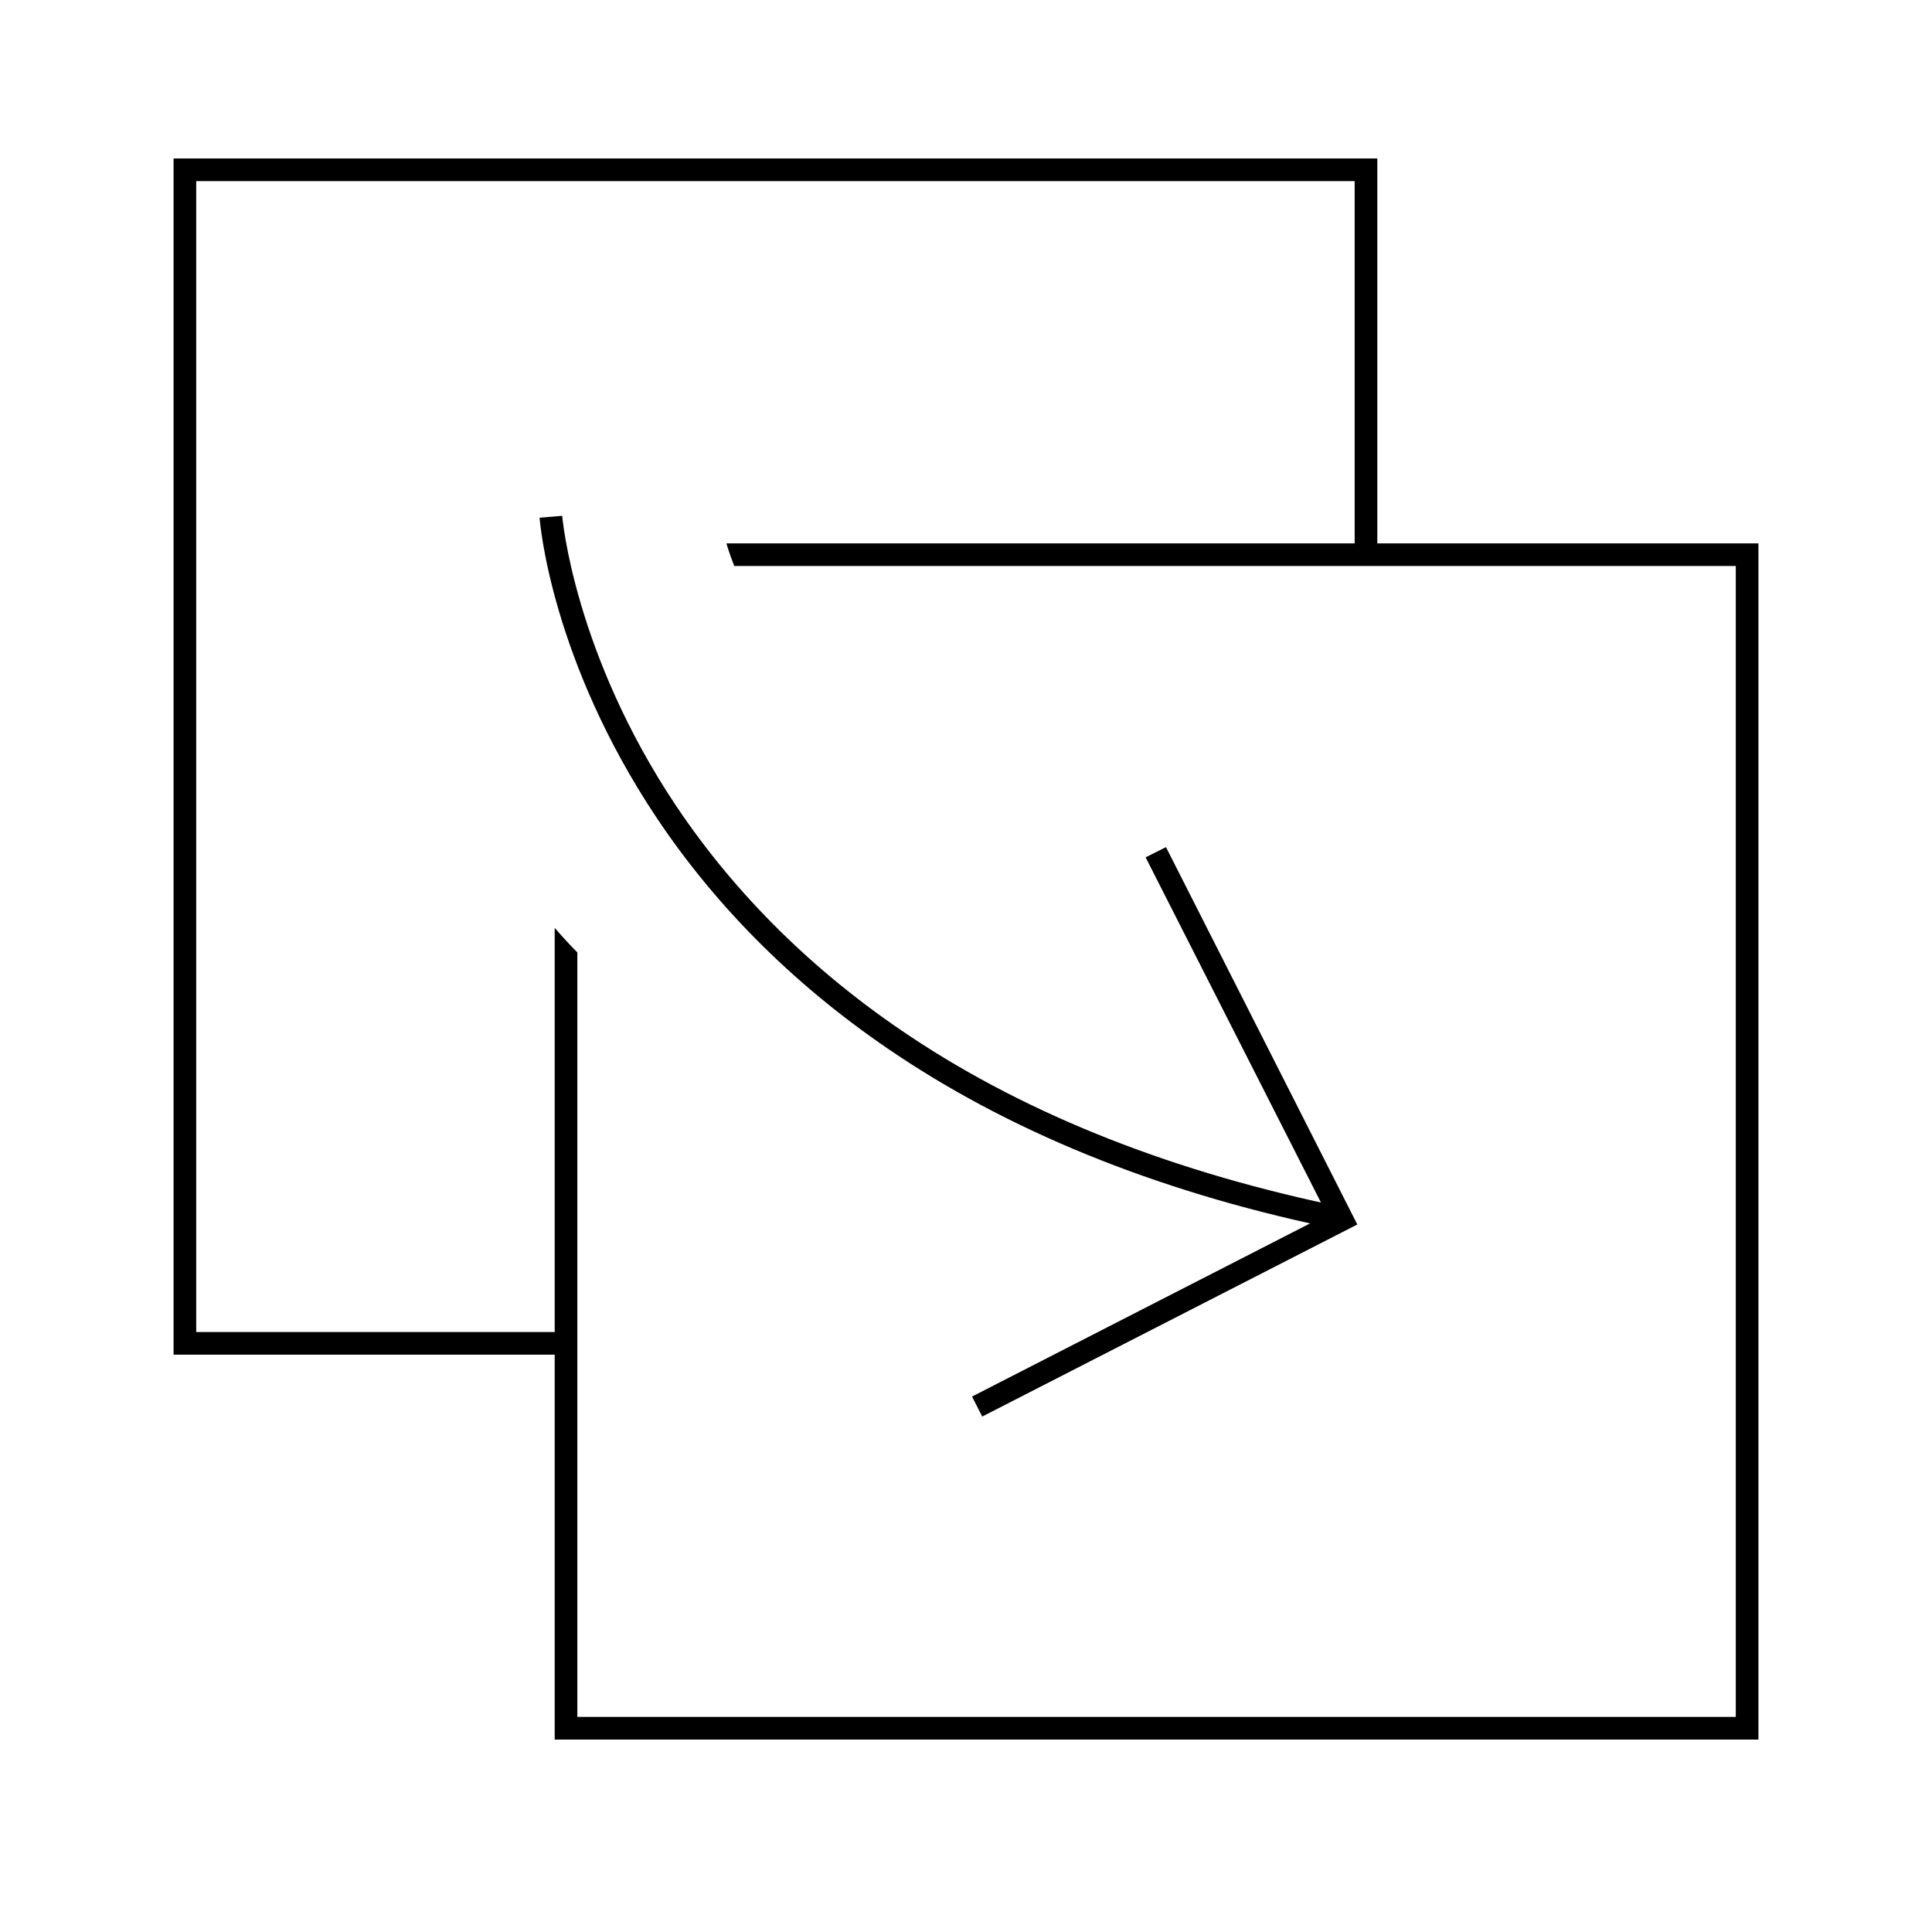 <svg xmlns="http://www.w3.org/2000/svg" xmlns:xlink="http://www.w3.org/1999/xlink" id="Layer_1" x="0" y="0" version="1.1" viewBox="-139 51 512 512" xml:space="preserve" style="enable-background:new -139 51 512 512"><g><path d="M216.6,377c-45.7-9.2-85.4-24.8-117.8-46.4c-26-17.3-47.5-38.5-63.8-62.9C7.2,226,4.1,189.8,4,188.2l6-0.5 c0,0.5,3.2,36.5,30.2,76.9c15.9,23.7,36.8,44.3,62.1,61.1c31.7,21.1,70.6,36.3,115.5,45.4L216.6,377z M7,188l3-0.2c0,0,0,0,0,0 L7,188z"/></g><g><polygon points="121.3 426.4 118.6 421.1 212.7 372.9 164.6 278.2 170 275.5 220.7 375.5"/></g><polygon points="11 404 -87 404 -87 99 220 99 220 198 226 198 226 93 -93 93 -93 410 11 410"/><path d="M53.5,195c0.6,2,1.3,4,2.1,6H321v305H14V303.4c-2-2-4-4.2-6-6.5V512h319V195H53.5z"/></svg>